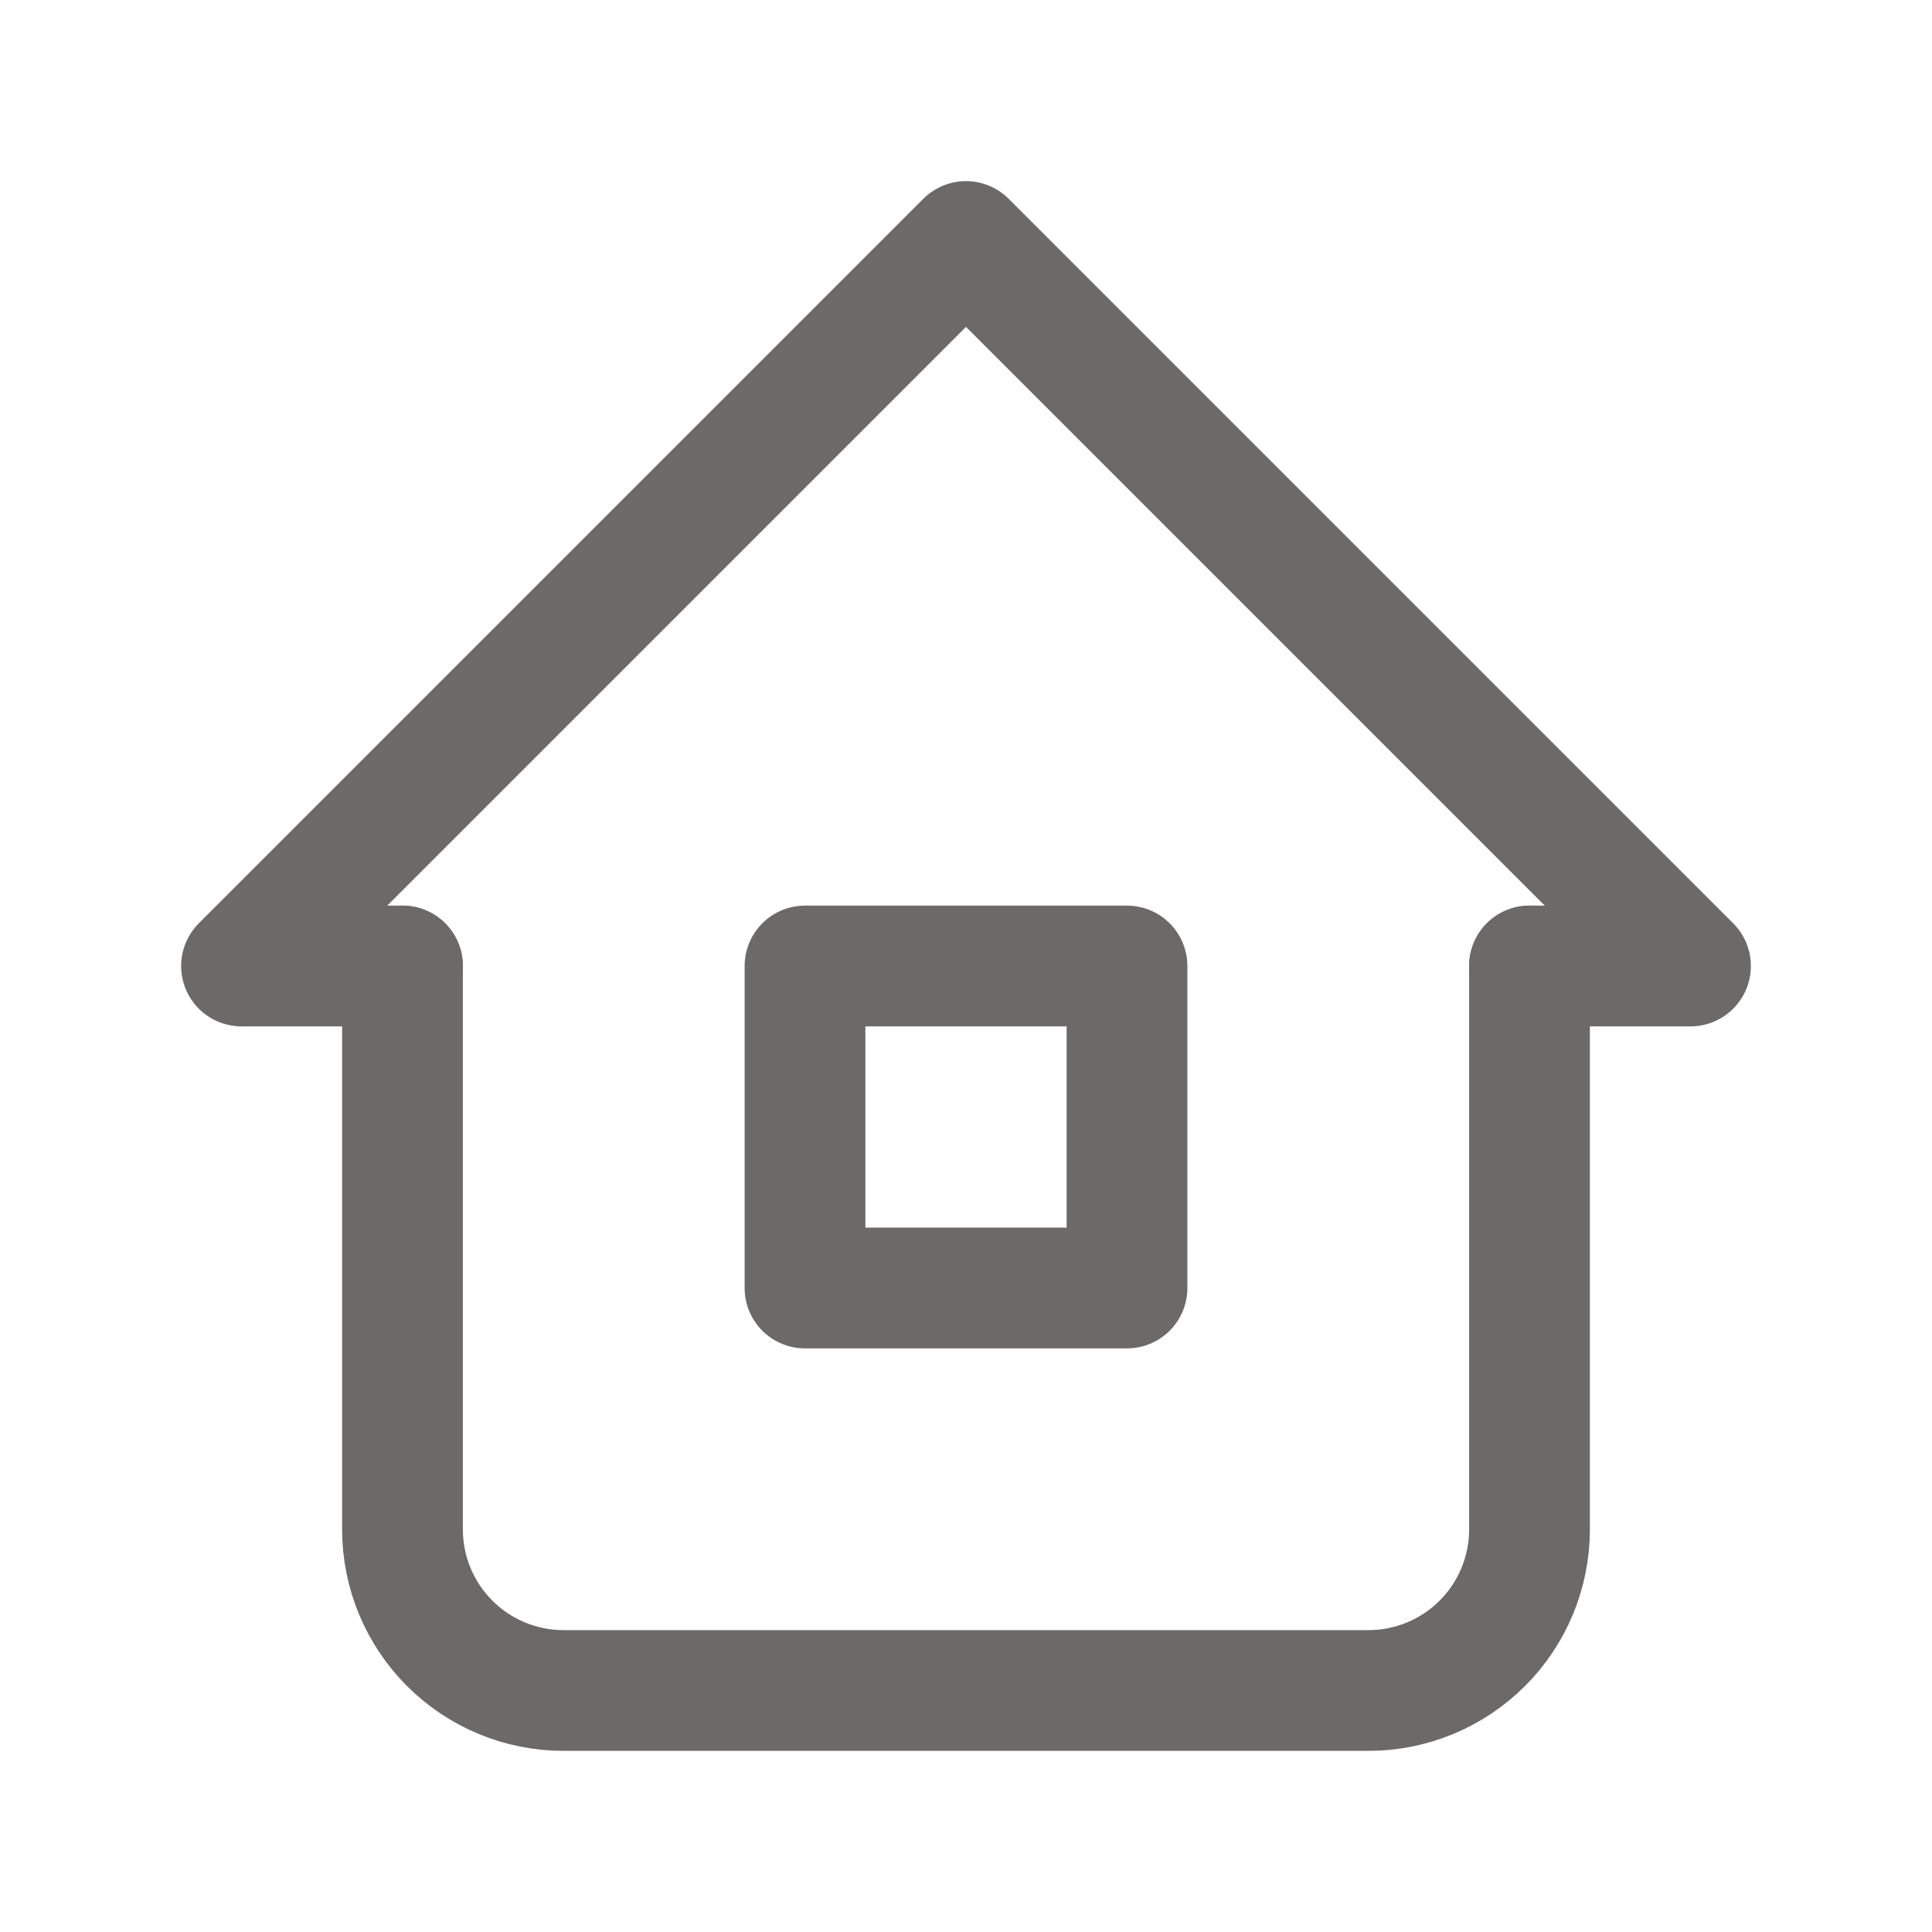 <svg width="24" height="24" viewBox="0 0 24 24" fill="none" xmlns="http://www.w3.org/2000/svg">
<g id="home-2" clip-path="url(#clip0_889_1717)">
<path id="Vector" d="M5 12H3L12 3L21 12H19" stroke="#6C6969" stroke-width="1.5" stroke-linecap="round" stroke-linejoin="round"/>
<path id="Vector_2" d="M5 12V19C5 19.53 5.211 20.039 5.586 20.414C5.961 20.789 6.47 21 7 21H17C17.53 21 18.039 20.789 18.414 20.414C18.789 20.039 19 19.53 19 19V12" stroke="#6C6969" stroke-width="1.5" stroke-linecap="round" stroke-linejoin="round"/>
<path id="Vector_3" d="M10 12H14V16H10V12Z" stroke="#6C6969" stroke-width="1.5" stroke-linecap="round" stroke-linejoin="round"/>
</g>
<defs>
<clipPath id="clip0_889_1717">
<rect width="24" height="24" fill="white"/>
</clipPath>
</defs>
</svg>
